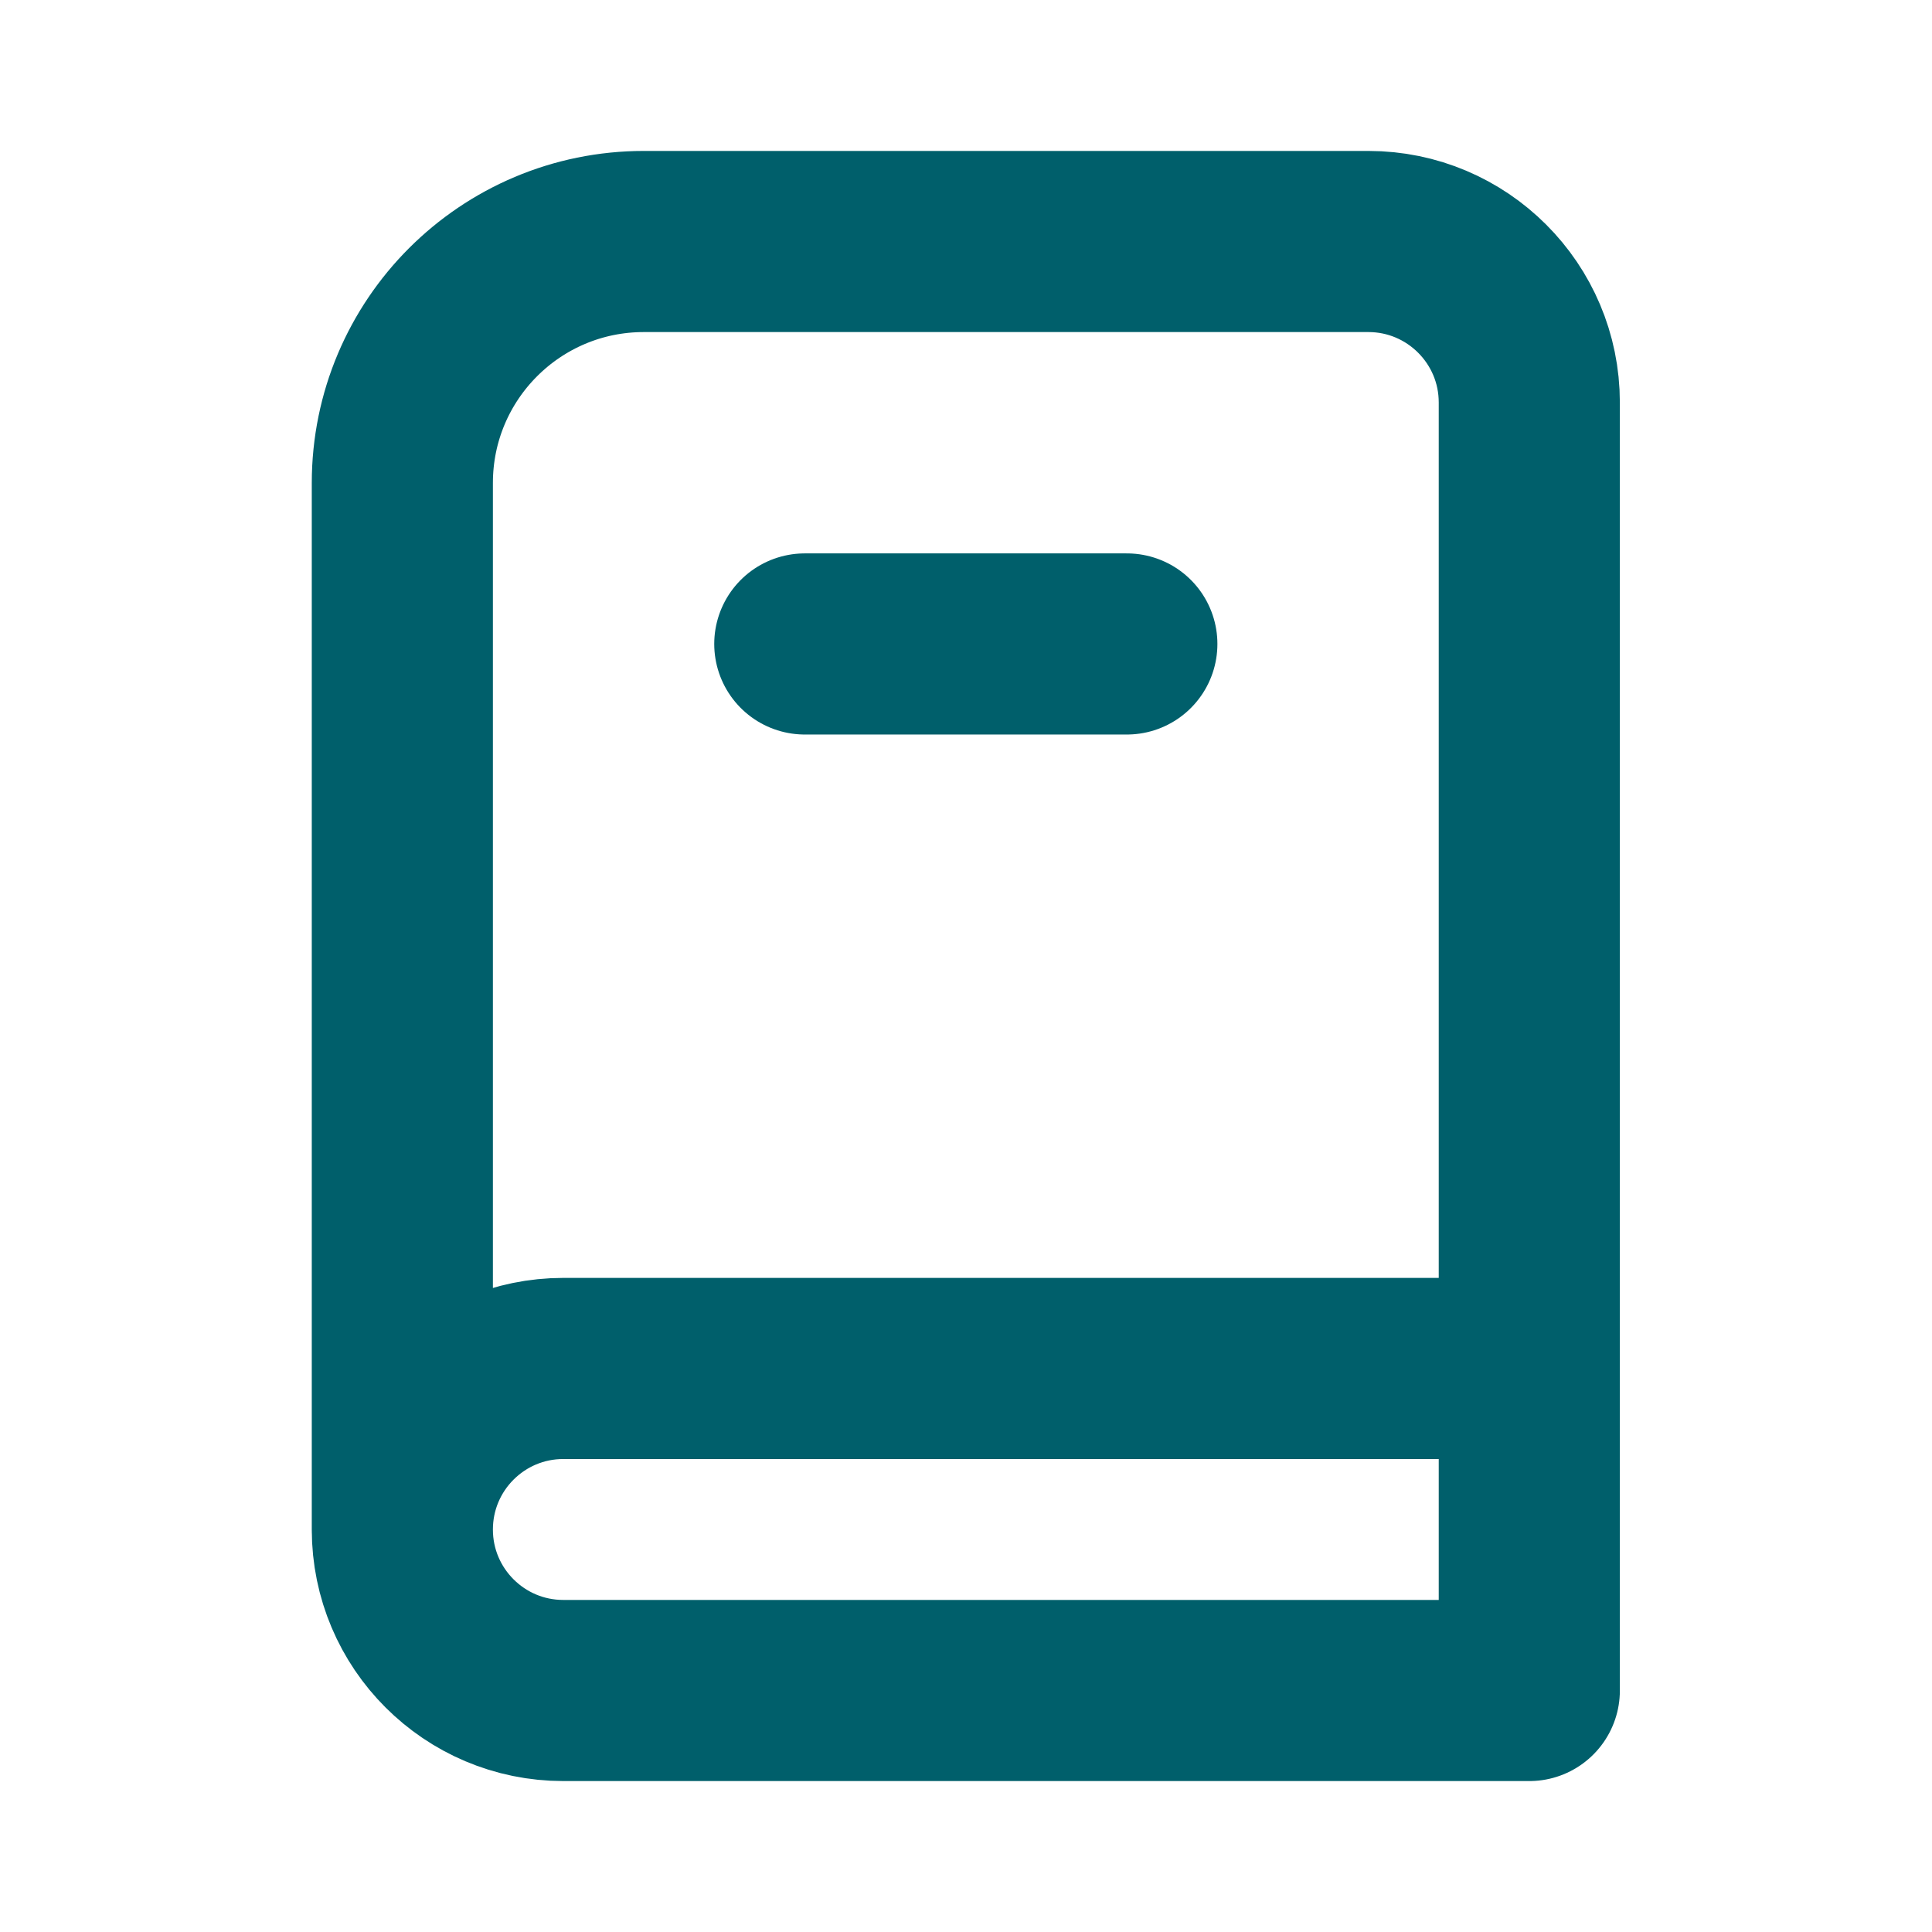 <svg width="16" height="16" viewBox="0 0 16 16" fill="none" xmlns="http://www.w3.org/2000/svg">
<path d="M12.665 11.333V3.333C12.665 2.597 12.068 2 11.332 2H5.332C4.227 2 3.332 2.895 3.332 4V12.667M12.665 11.333H4.665C3.929 11.333 3.332 11.93 3.332 12.667M12.665 11.333V14H4.665C3.929 14 3.332 13.403 3.332 12.667M6.665 5.333H9.332" stroke="#005F6B" stroke-width="1.5" stroke-linecap="round" stroke-linejoin="round"/>
</svg>
